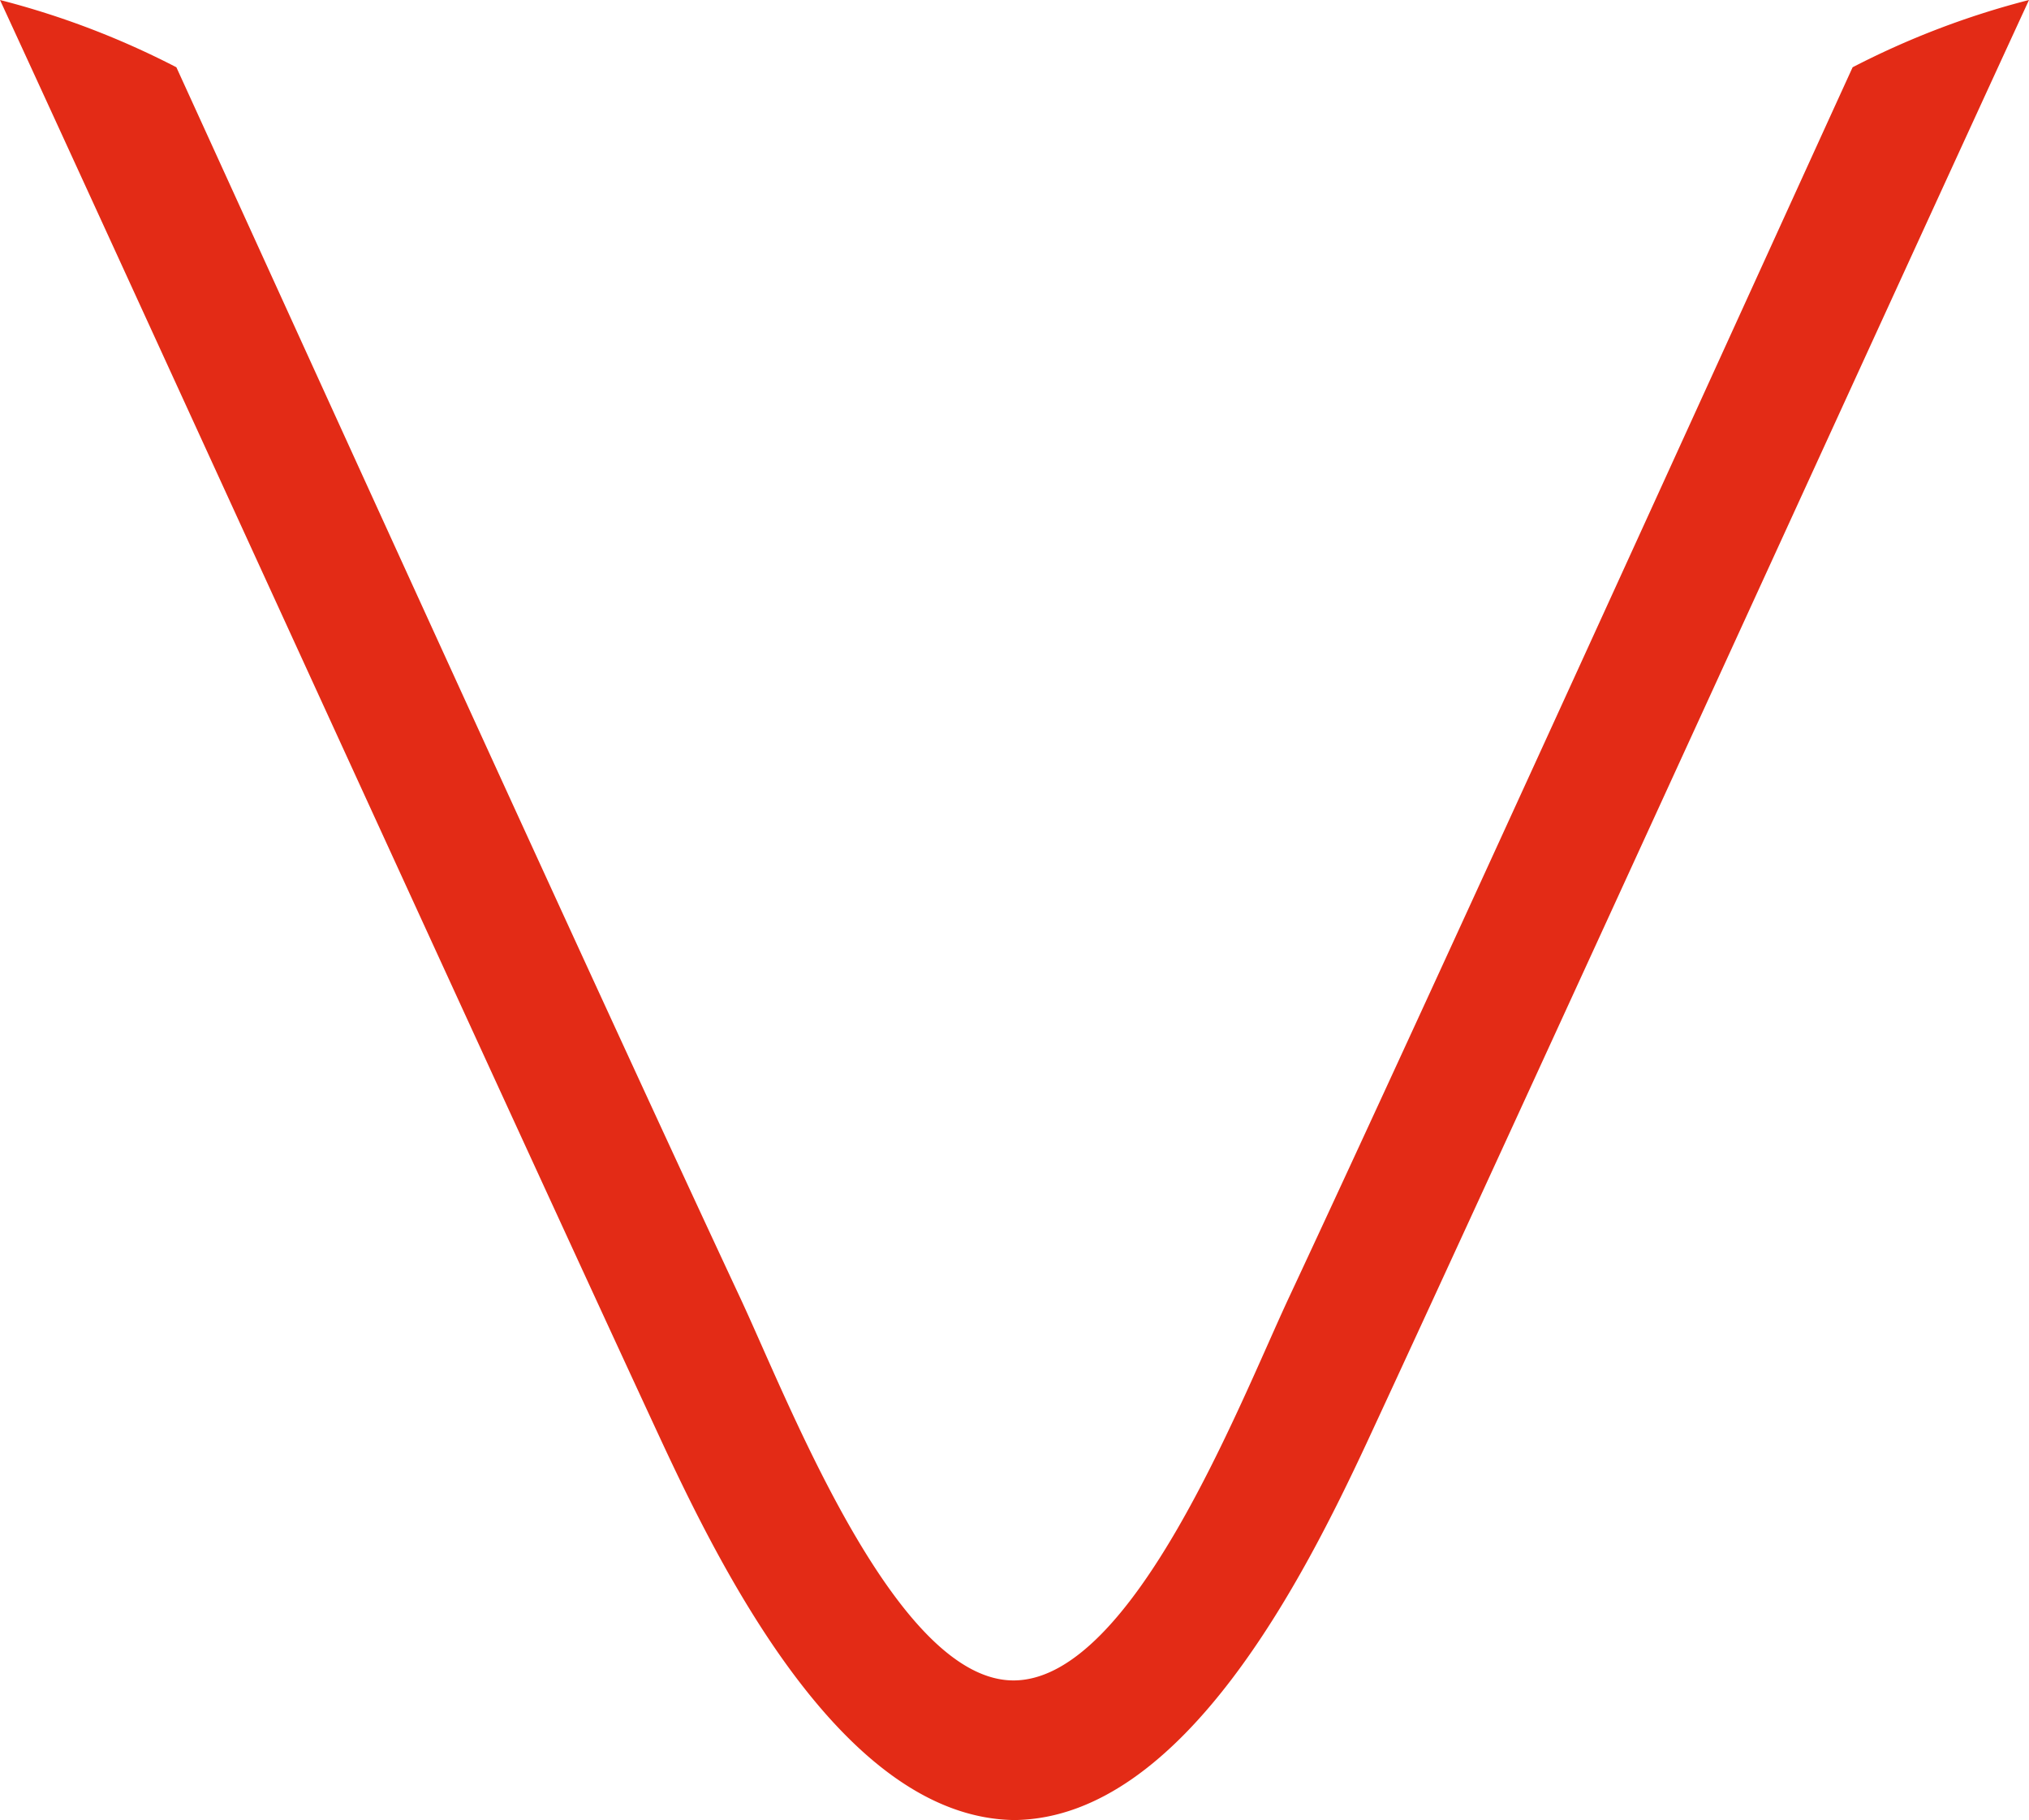 <svg xmlns="http://www.w3.org/2000/svg" viewBox="0 0 159.9 143.4"><title>VV-2</title><path d="M146,5.3c-10,21.9-33,72.5-44.5,97.1-3.9,8.4-12.2,29.8-21.5,30s-17.7-21.6-21.6-30C46.9,77.8,23.9,27.2,13.9,5.3A65.7,65.7,0,0,0,0,0C7.9,17.1,41.1,89.8,52.2,113.7c4.9,10.5,14.4,29.4,27.6,29.7h.3c13.2-.3,22.7-19.2,27.6-29.7C118.8,89.8,152,17.1,159.9,0A65.7,65.7,0,0,0,146,5.3Z" fill="#e32b16"/></svg>